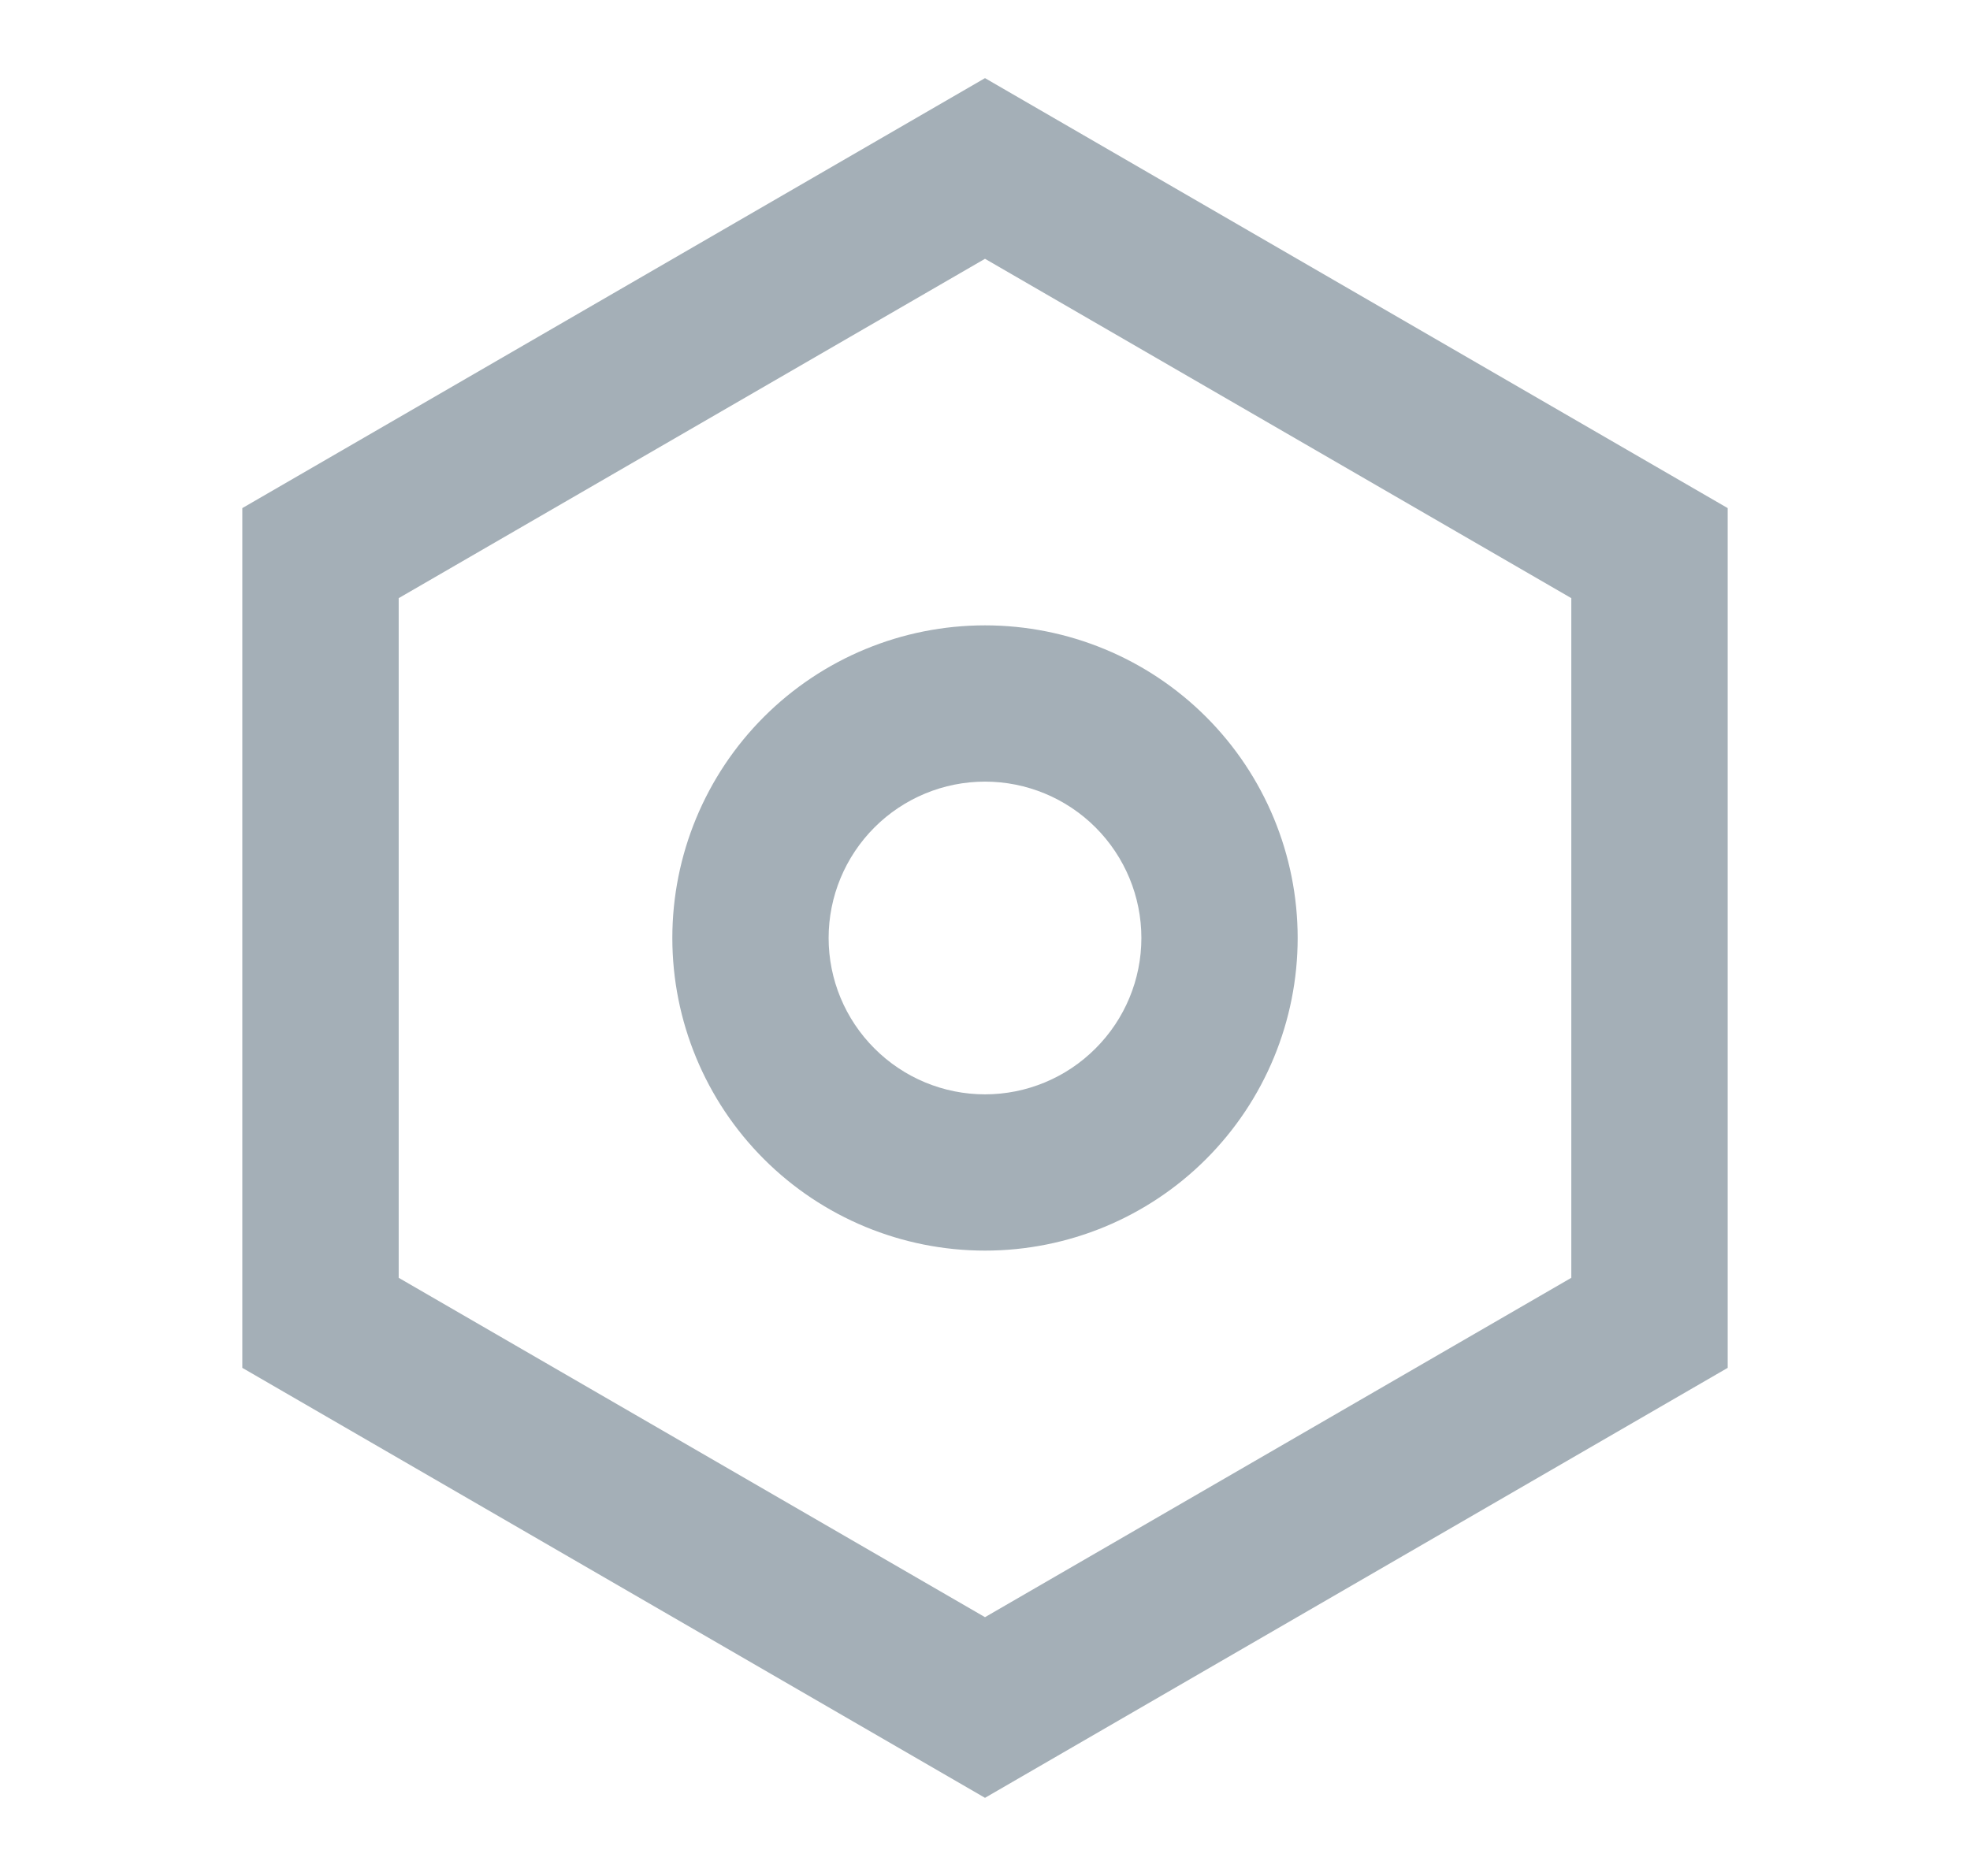 <svg width="21" height="20" viewBox="0 0 21 20" fill="none" xmlns="http://www.w3.org/2000/svg">
<path d="M10.5 0.833L18.417 5.417V14.583L10.5 19.167L2.583 14.583V5.417L10.5 0.833ZM10.5 2.759L4.25 6.377V13.623L10.5 17.241L16.75 13.623V6.377L10.5 2.759ZM10.5 13.333C9.616 13.333 8.768 12.982 8.143 12.357C7.518 11.732 7.167 10.884 7.167 10C7.167 9.116 7.518 8.268 8.143 7.643C8.768 7.018 9.616 6.667 10.5 6.667C11.384 6.667 12.232 7.018 12.857 7.643C13.482 8.268 13.833 9.116 13.833 10C13.833 10.884 13.482 11.732 12.857 12.357C12.232 12.982 11.384 13.333 10.5 13.333ZM10.5 11.667C10.942 11.667 11.366 11.491 11.678 11.178C11.991 10.866 12.167 10.442 12.167 10C12.167 9.558 11.991 9.134 11.678 8.821C11.366 8.509 10.942 8.333 10.5 8.333C10.058 8.333 9.634 8.509 9.322 8.821C9.009 9.134 8.833 9.558 8.833 10C8.833 10.442 9.009 10.866 9.322 11.178C9.634 11.491 10.058 11.667 10.5 11.667Z" fill="#A4AFB7"/>
</svg>

